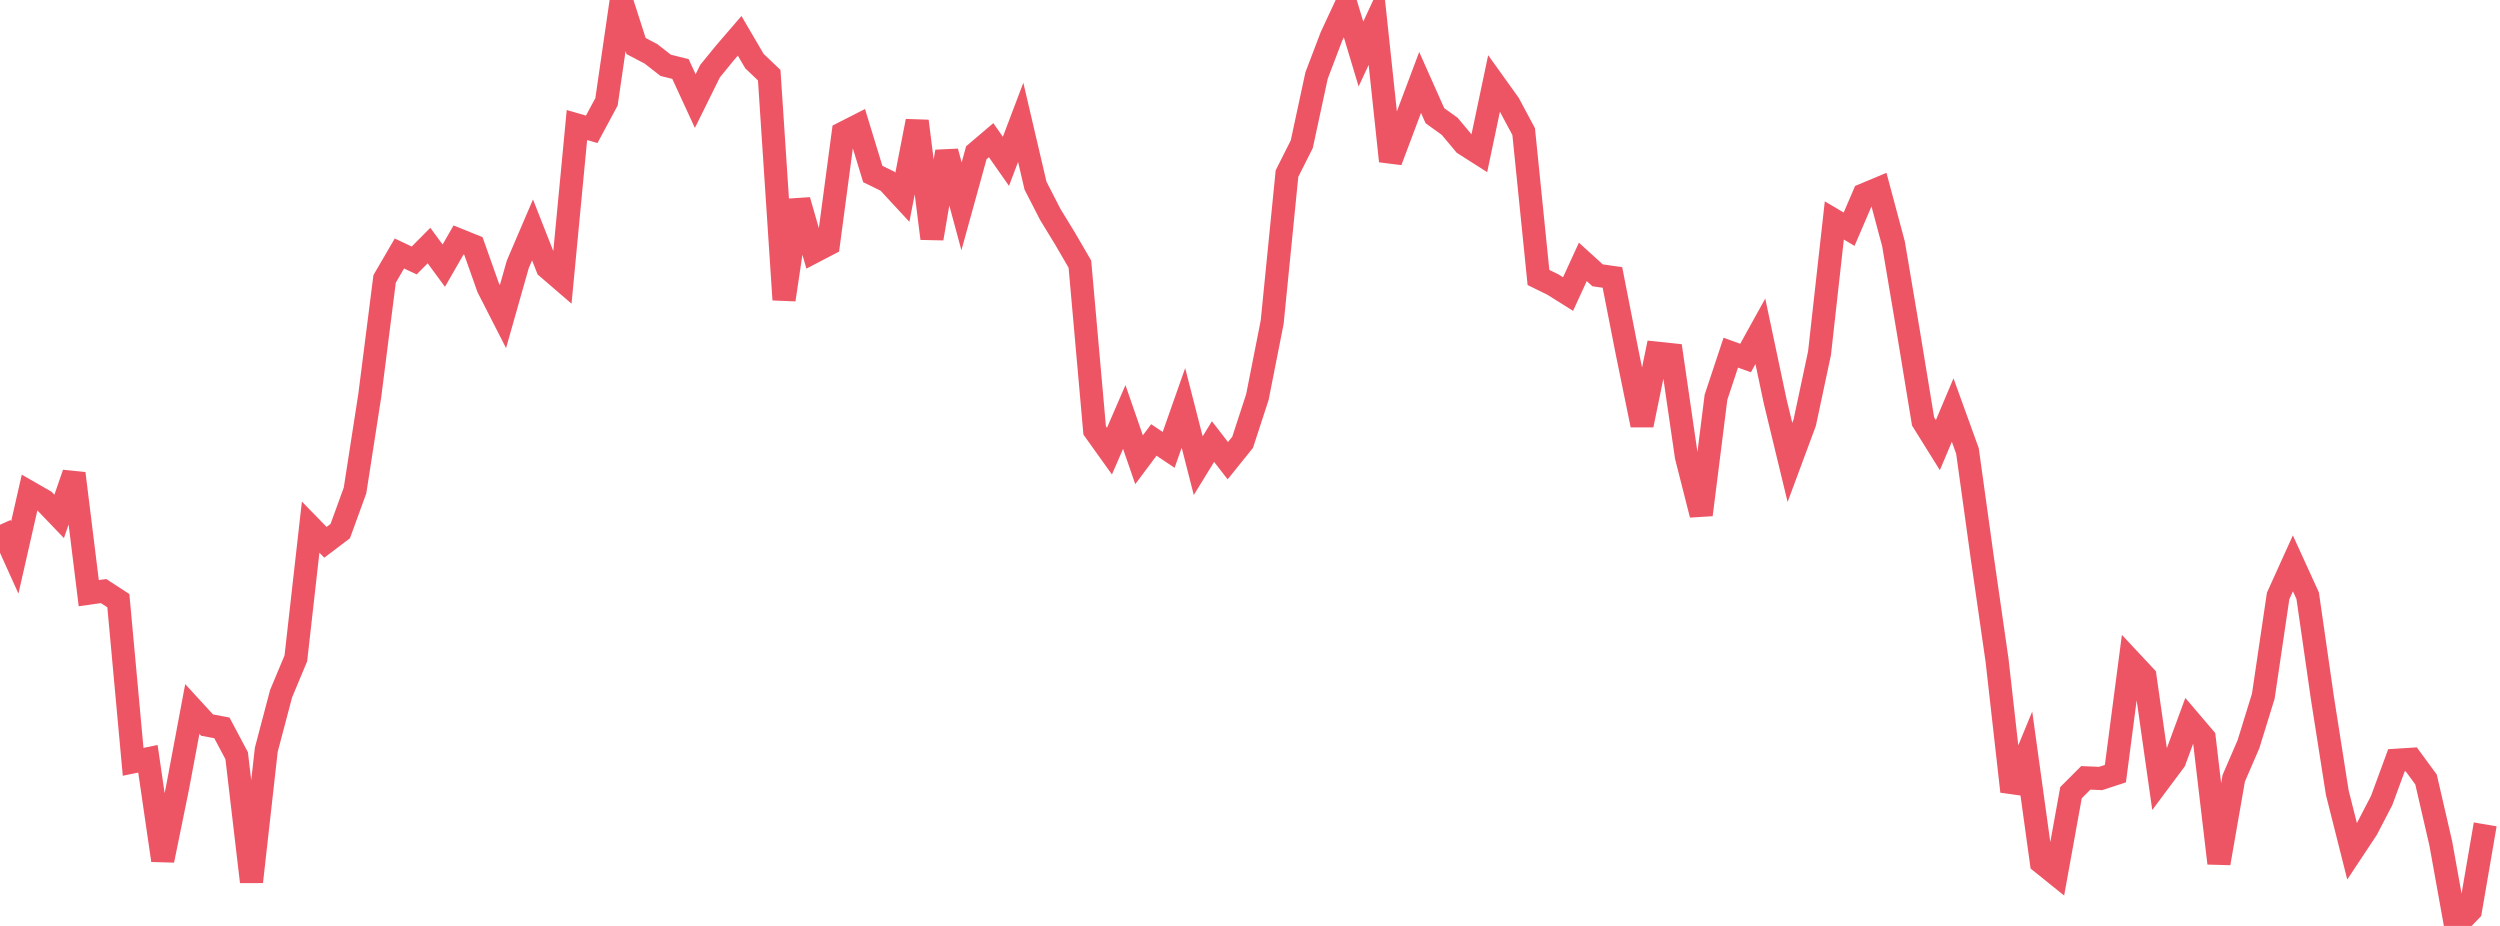<?xml version="1.0" standalone="no"?>
<!DOCTYPE svg PUBLIC "-//W3C//DTD SVG 1.1//EN" "http://www.w3.org/Graphics/SVG/1.1/DTD/svg11.dtd">

<svg width="135" height="50" viewBox="0 0 135 50" 
  xmlns="http://www.w3.org/2000/svg"
  xmlns:xlink="http://www.w3.org/1999/xlink">


<polyline points="0.0, 28.336 0.799, 30.103 1.598, 26.594 2.396, 27.052 3.195, 27.886 3.994, 25.568 4.793, 32.03 5.592, 31.917 6.391, 32.436 7.189, 41.138 7.988, 40.974 8.787, 46.458 9.586, 42.541 10.385, 38.285 11.183, 39.155 11.982, 39.305 12.781, 40.81 13.58, 47.617 14.379, 40.489 15.178, 37.461 15.976, 35.552 16.775, 28.465 17.574, 29.285 18.373, 28.68 19.172, 26.484 19.97, 21.341 20.769, 15.061 21.568, 13.689 22.367, 14.065 23.166, 13.259 23.964, 14.346 24.763, 12.956 25.562, 13.279 26.361, 15.532 27.16, 17.096 27.959, 14.279 28.757, 12.415 29.556, 14.447 30.355, 15.136 31.154, 6.751 31.953, 6.983 32.751, 5.499 33.55, 0.0 34.349, 2.486 35.148, 2.905 35.947, 3.527 36.746, 3.727 37.544, 5.458 38.343, 3.841 39.142, 2.862 39.941, 1.934 40.74, 3.299 41.538, 4.06 42.337, 16.184 43.136, 10.818 43.935, 13.598 44.734, 13.181 45.533, 7.187 46.331, 6.781 47.13, 9.396 47.929, 9.787 48.728, 10.65 49.527, 6.541 50.325, 12.878 51.124, 8.187 51.923, 11.143 52.722, 8.25 53.521, 7.57 54.32, 8.712 55.118, 6.607 55.917, 10.023 56.716, 11.581 57.515, 12.889 58.314, 14.263 59.112, 23.243 59.911, 24.36 60.71, 22.517 61.509, 24.826 62.308, 23.757 63.107, 24.294 63.905, 22.027 64.704, 25.146 65.503, 23.845 66.302, 24.877 67.101, 23.886 67.899, 21.441 68.698, 17.395 69.497, 9.375 70.296, 7.787 71.095, 4.078 71.893, 1.981 72.692, 0.266 73.491, 2.918 74.29, 1.198 75.089, 8.699 75.888, 6.575 76.686, 4.452 77.485, 6.247 78.284, 6.822 79.083, 7.776 79.882, 8.285 80.68, 4.498 81.479, 5.613 82.278, 7.106 83.077, 14.983 83.876, 15.376 84.675, 15.879 85.473, 14.141 86.272, 14.868 87.071, 14.981 87.87, 19.053 88.669, 22.955 89.467, 19.073 90.266, 19.157 91.065, 24.649 91.864, 27.797 92.663, 21.453 93.462, 19.044 94.26, 19.334 95.059, 17.89 95.858, 21.667 96.657, 24.972 97.456, 22.819 98.254, 19.07 99.053, 11.903 99.852, 12.377 100.651, 10.519 101.45, 10.185 102.249, 13.169 103.047, 17.895 103.846, 22.756 104.645, 24.037 105.444, 22.143 106.243, 24.352 107.041, 30.101 107.84, 35.65 108.639, 42.736 109.438, 40.796 110.237, 46.57 111.036, 47.213 111.834, 42.804 112.633, 42.004 113.432, 42.039 114.231, 41.777 115.03, 35.677 115.828, 36.531 116.627, 42.151 117.426, 41.079 118.225, 38.907 119.024, 39.845 119.822, 46.614 120.621, 42.03 121.42, 40.179 122.219, 37.589 123.018, 32.185 123.817, 30.42 124.615, 32.169 125.414, 37.717 126.213, 42.802 127.012, 45.97 127.811, 44.764 128.609, 43.228 129.408, 41.054 130.207, 41.003 131.006, 42.093 131.805, 45.558 132.604, 50.0 133.402, 49.169 134.201, 44.516" fill="none" stroke="#ed5565" stroke-width="1.25"/>

</svg>